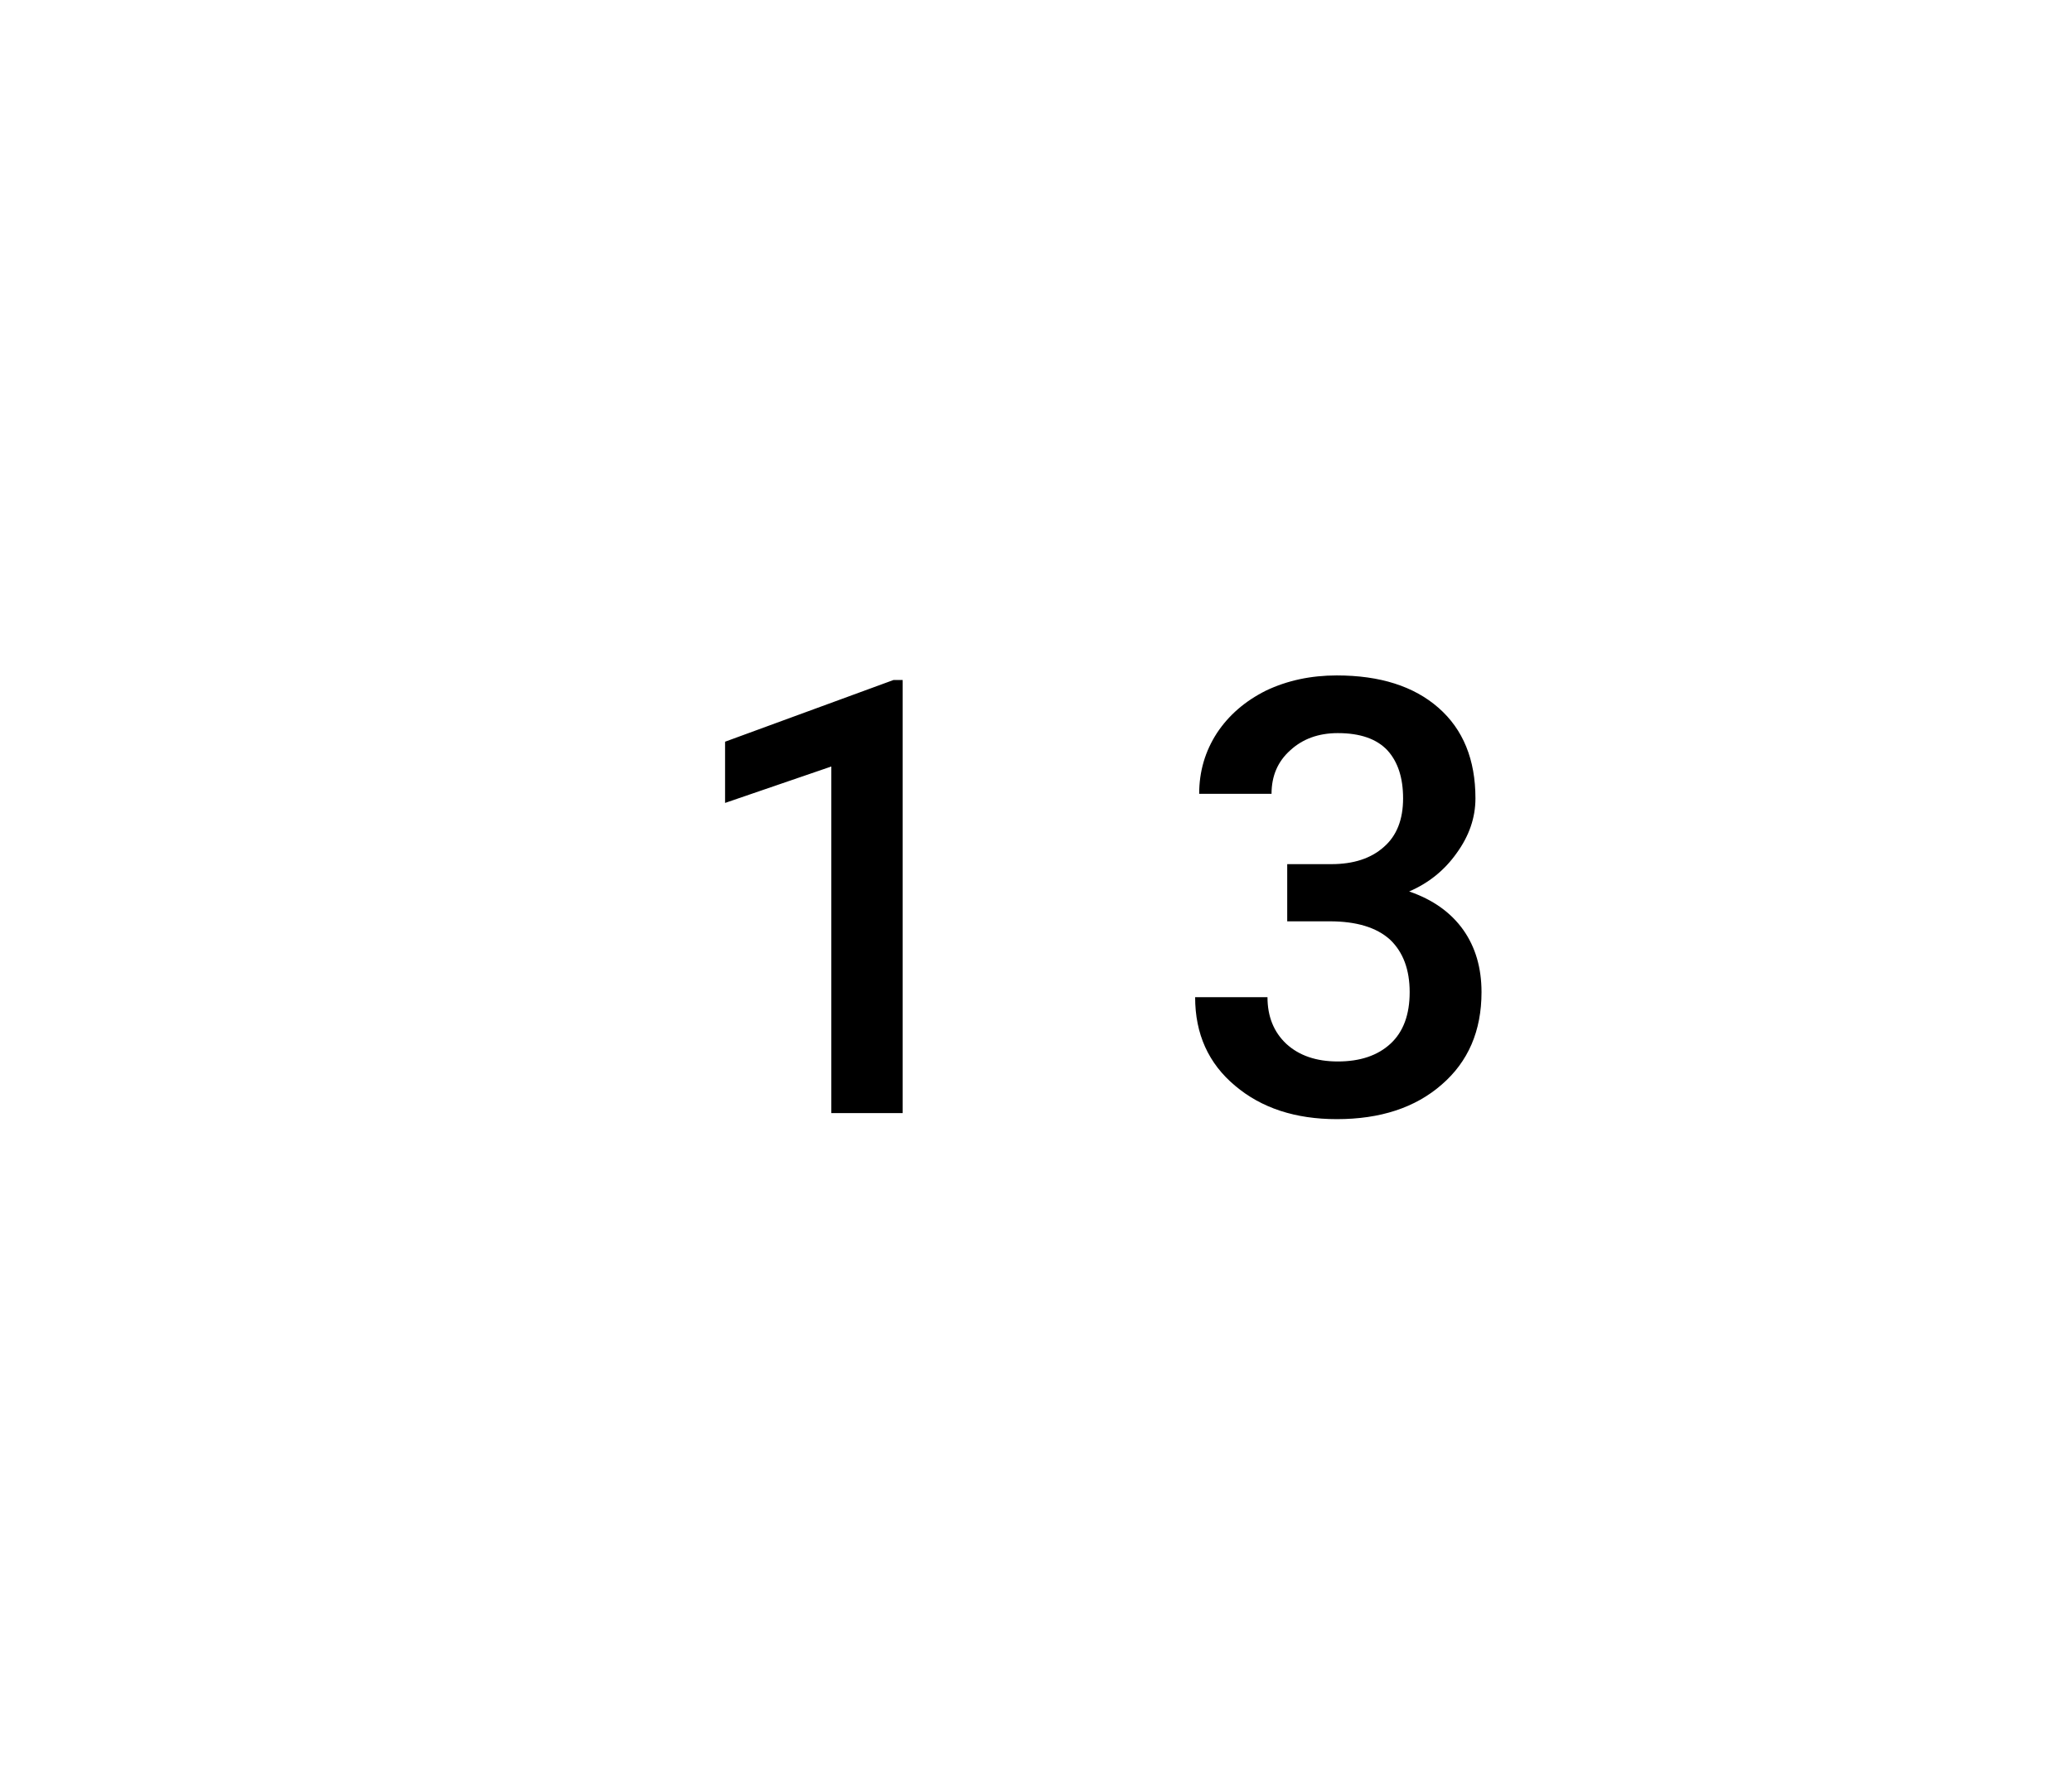 <svg xmlns="http://www.w3.org/2000/svg" width="40.95" height="35" viewBox="0 0 40.95 35"><rect class="svg__rect" x="0" y="0" width="40.95" height="35" fill="#FFFFFF"/><rect class="svg__rect" x="40.95" y="0" width="0" height="35" fill="#389AD5"/><path class="svg__text" d="M16.43 15.15L14.33 15.87L14.33 14.66L17.66 13.44L17.84 13.44L17.84 22L16.43 22L16.43 15.15ZM23.62 19.71L23.62 19.71L25.05 19.71Q25.05 20.28 25.42 20.63Q25.80 20.98 26.44 20.98L26.44 20.98Q27.10 20.98 27.48 20.63Q27.86 20.28 27.86 19.61L27.86 19.61Q27.86 18.94 27.47 18.57Q27.07 18.21 26.28 18.21L26.28 18.21L25.44 18.21L25.44 17.08L26.31 17.08Q26.97 17.08 27.35 16.74Q27.73 16.41 27.73 15.78L27.73 15.78Q27.73 15.17 27.42 14.83Q27.10 14.49 26.44 14.49L26.44 14.49Q25.87 14.49 25.50 14.83Q25.13 15.16 25.13 15.69L25.13 15.69L23.70 15.69Q23.70 15.03 24.05 14.49Q24.40 13.96 25.02 13.65Q25.65 13.35 26.42 13.35L26.42 13.35Q27.70 13.35 28.43 13.99Q29.16 14.63 29.16 15.78L29.16 15.78Q29.16 16.35 28.79 16.86Q28.43 17.37 27.85 17.62L27.85 17.62Q28.55 17.86 28.92 18.38Q29.28 18.89 29.28 19.61L29.28 19.61Q29.28 20.76 28.49 21.44Q27.71 22.12 26.42 22.12L26.42 22.12Q25.19 22.12 24.41 21.46Q23.62 20.80 23.62 19.71Z" fill="#000000"/><path class="svg__text" d="" fill="#FFFFFF" x="53.95"/></svg>
